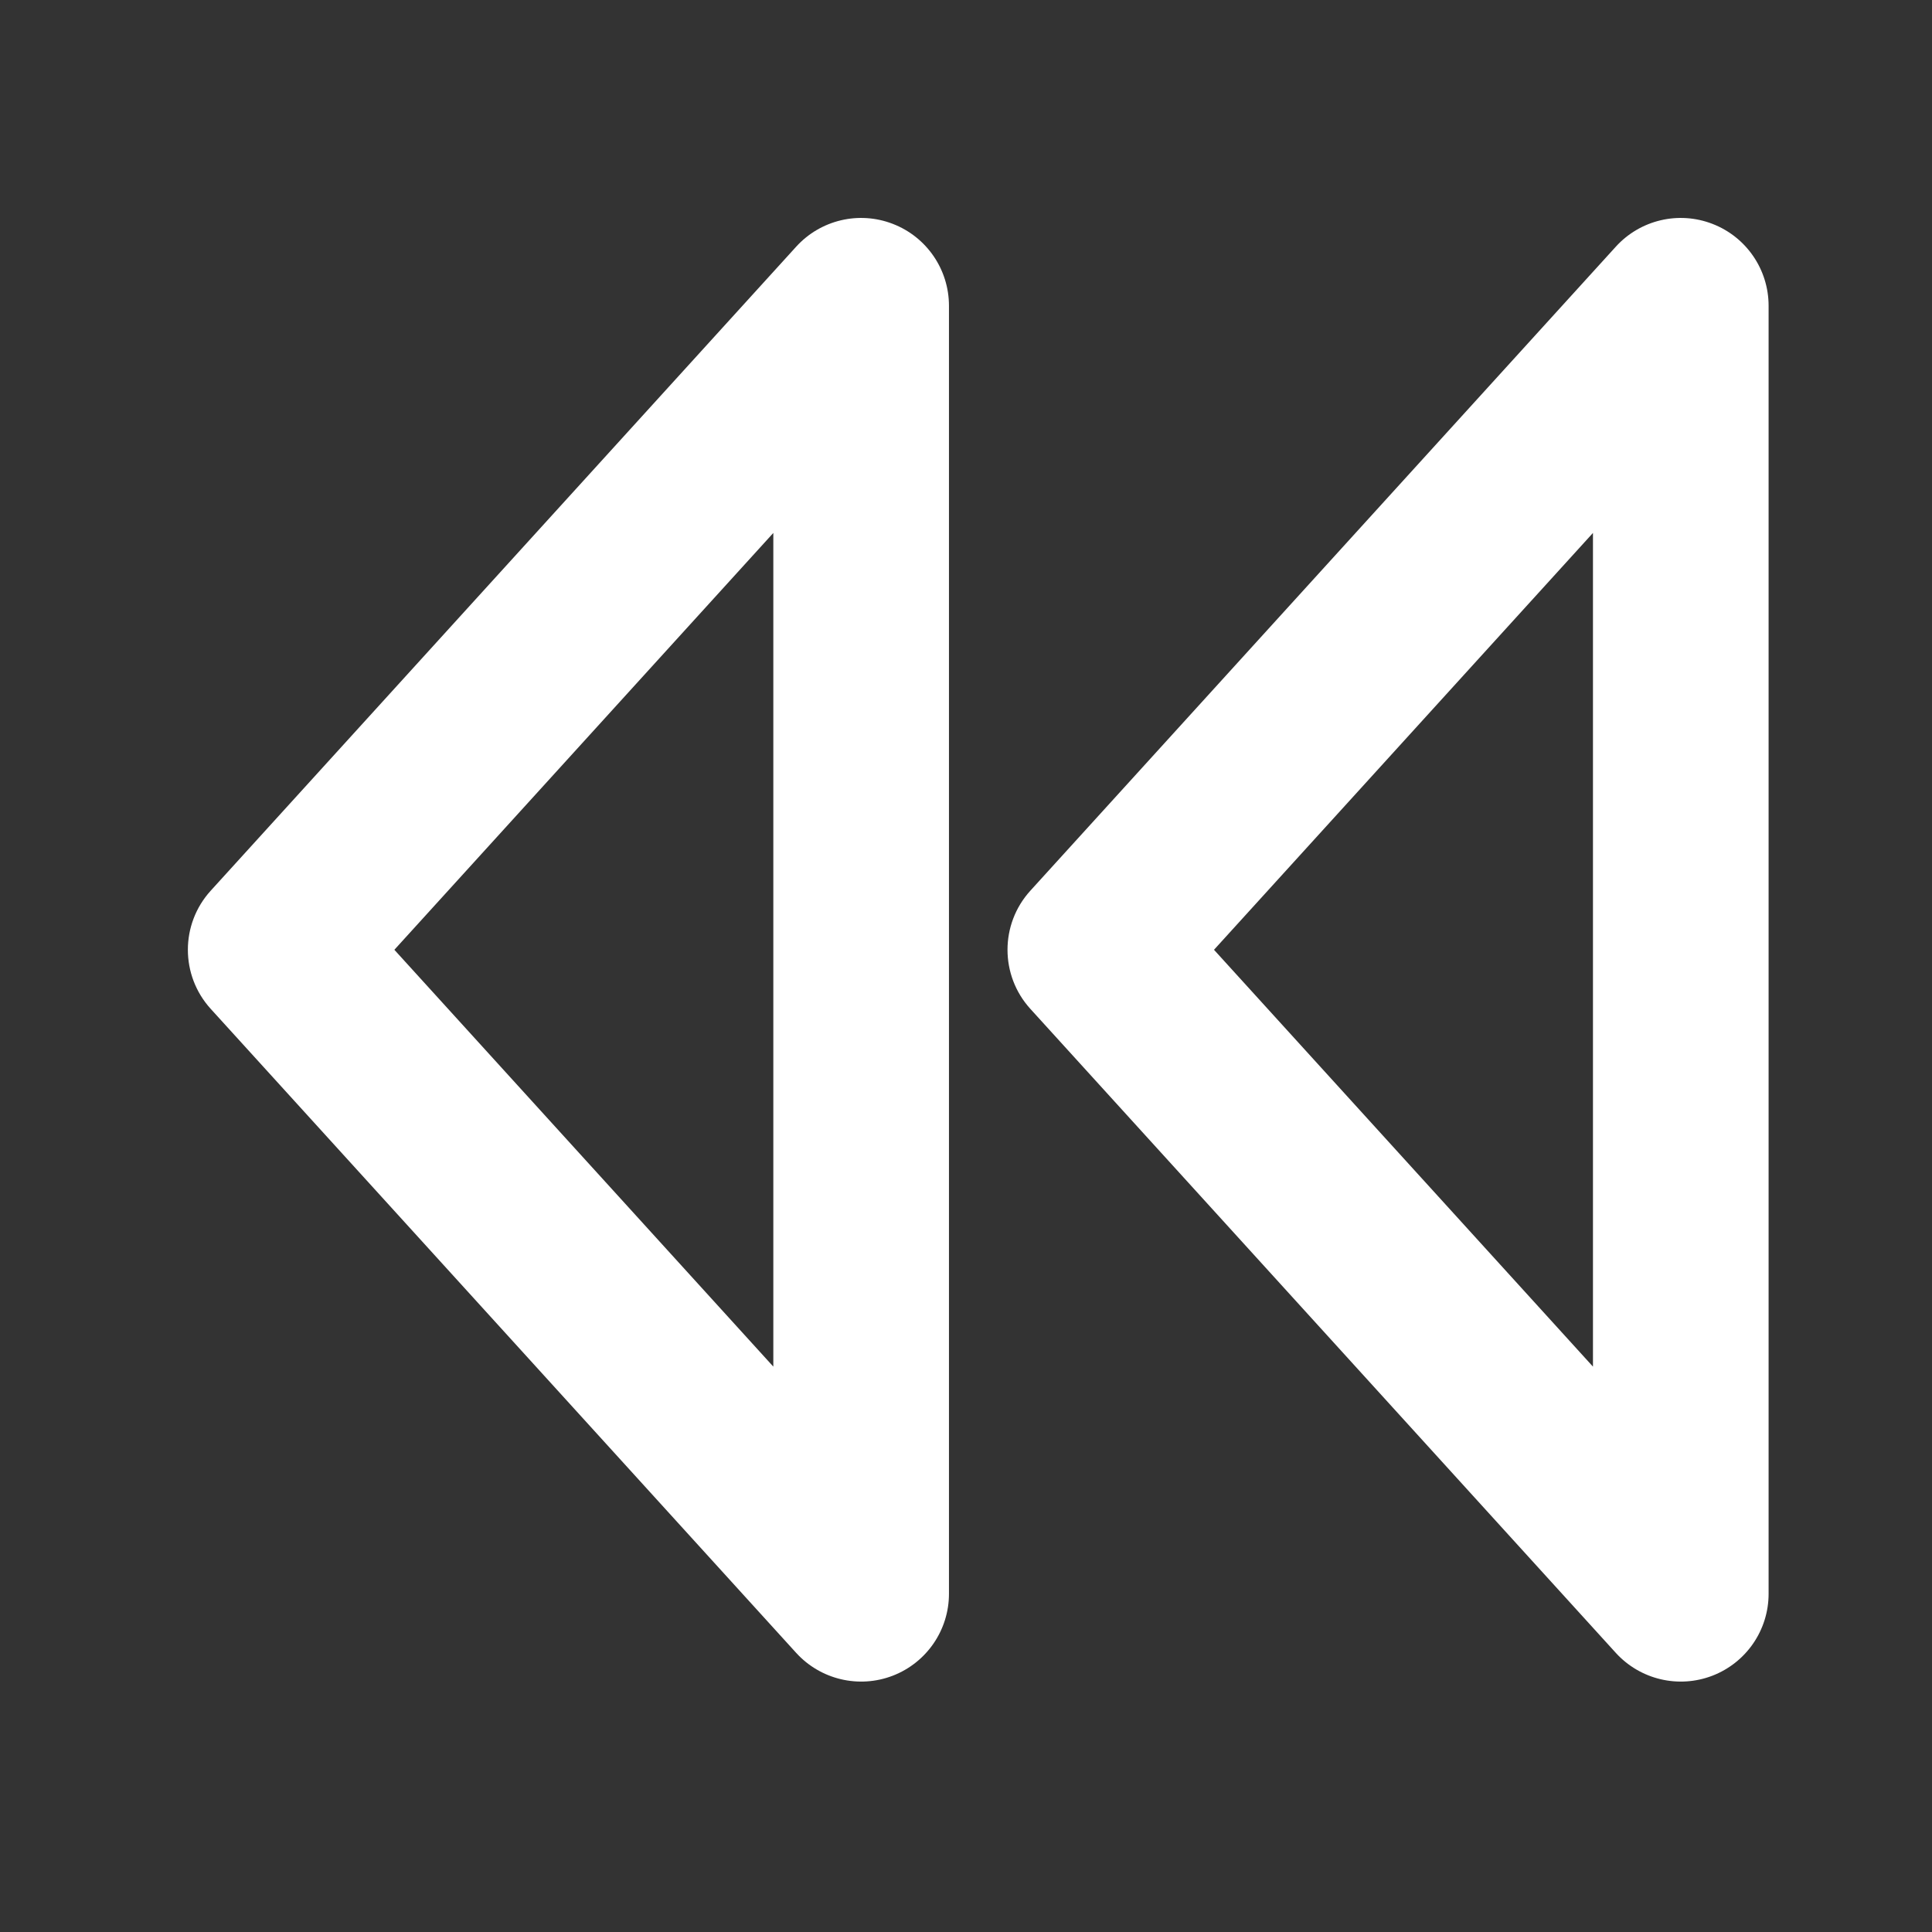 <svg width="33" height="33" viewBox="0 0 33 33" fill="none" xmlns="http://www.w3.org/2000/svg">
<rect x="0" y="0" width="33" height="33" fill="#333333" stroke="none"/>
<path fill-rule="evenodd" clip-rule="evenodd" d="M29.25 28.622C28.672 28.845 28.016 28.69 27.599 28.232L17.599 17.232C17.079 16.66 17.079 15.786 17.599 15.214L27.599 4.214C28.016 3.755 28.672 3.6 29.25 3.824C29.828 4.047 30.209 4.603 30.209 5.223V27.223C30.209 27.843 29.828 28.398 29.25 28.622ZM15.25 28.622C14.672 28.845 14.016 28.69 13.599 28.232L3.599 17.232C3.079 16.66 3.079 15.786 3.599 15.214L13.599 4.214C14.016 3.755 14.672 3.6 15.25 3.824C15.828 4.047 16.209 4.603 16.209 5.223V27.223C16.209 27.843 15.828 28.398 15.25 28.622ZM27.209 23.343V9.103L20.736 16.223L27.209 23.343ZM13.209 23.343V9.103L6.736 16.223L13.209 23.343Z" fill="white"/>
</svg>
